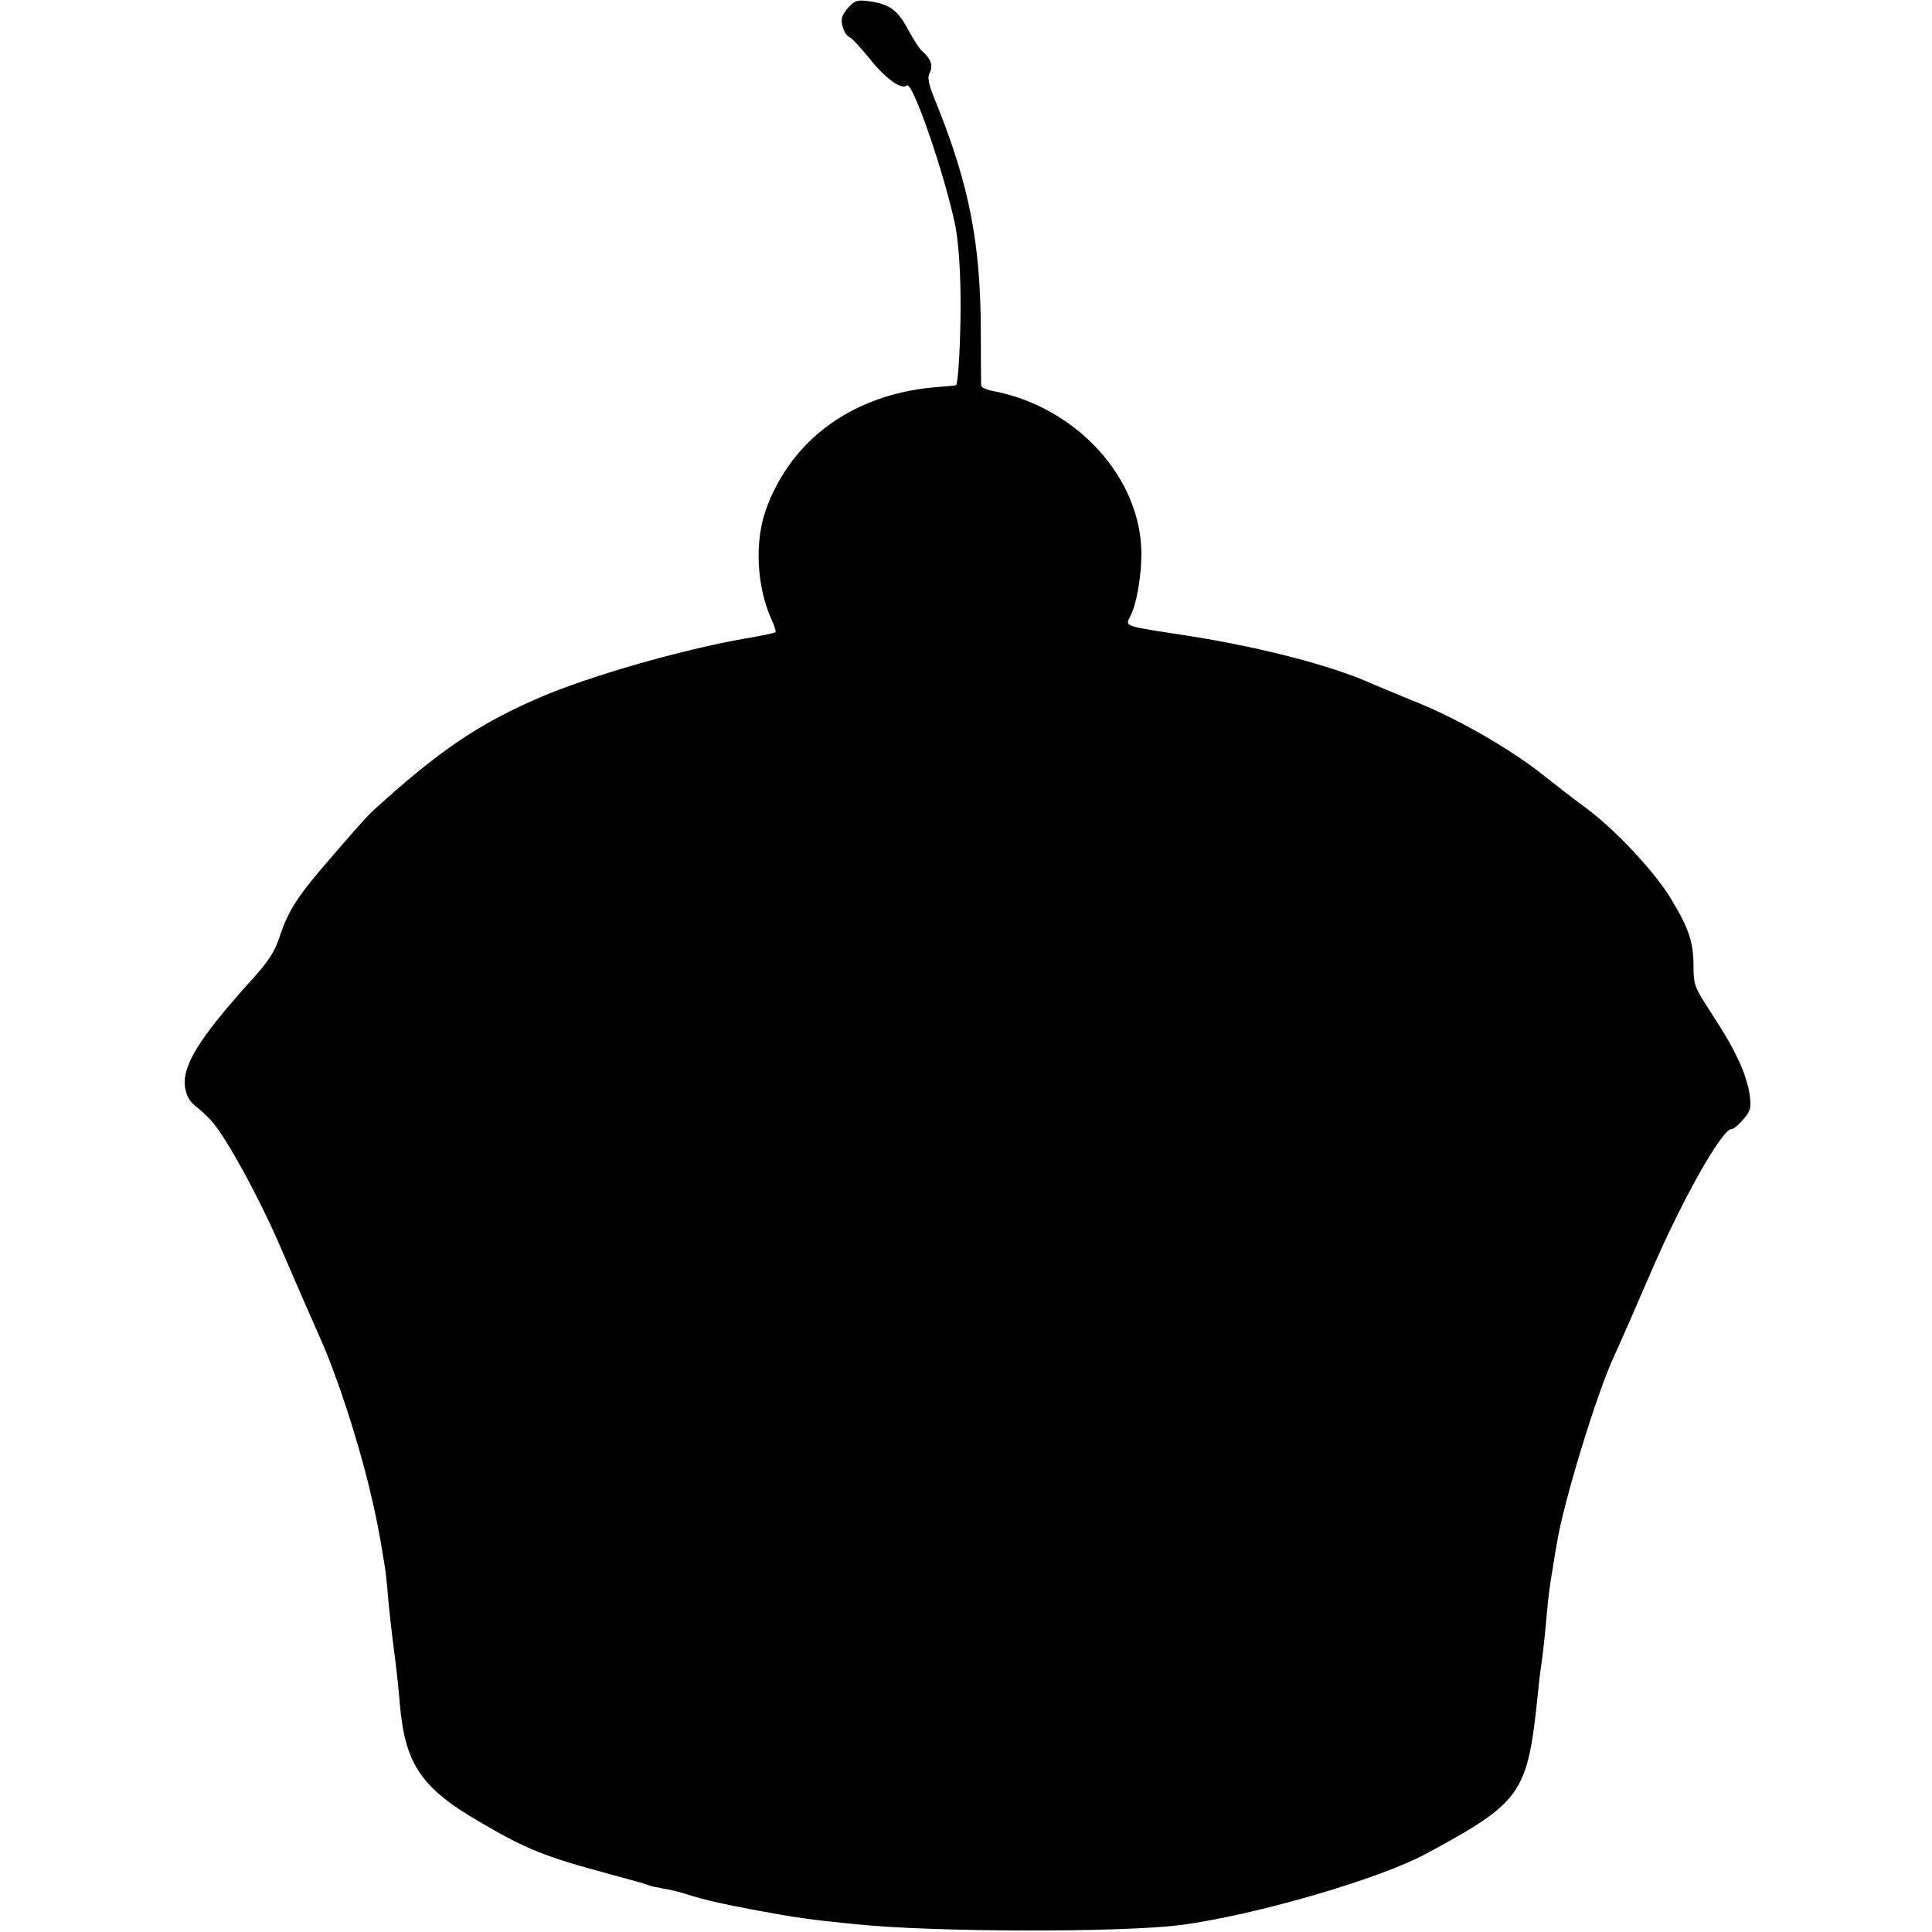 <?xml version="1.0" standalone="no"?>
<!DOCTYPE svg PUBLIC "-//W3C//DTD SVG 20010904//EN"
 "http://www.w3.org/TR/2001/REC-SVG-20010904/DTD/svg10.dtd">
<svg version="1.0" xmlns="http://www.w3.org/2000/svg"
 width="640pt" height="640pt" viewBox="0 0 640 640"
 preserveAspectRatio="xMidYMid meet">
<g transform="translate(0,640) scale(0.1,-0.1)"
fill="#000000" stroke="none">
<path d="M2813 6378 c-12 -12 -23 -30 -24 -38 -4 -22 10 -57 25 -63 8 -3 39
-37 70 -75 50 -63 104 -101 120 -85 18 18 127 -299 161 -467 11 -57 18 -164
17 -280 -1 -119 -8 -240 -15 -246 -1 -1 -33 -4 -72 -7 -269 -24 -473 -172
-557 -403 -39 -108 -32 -256 18 -367 10 -20 15 -39 13 -41 -2 -3 -47 -12 -99
-21 -209 -36 -519 -125 -683 -196 -183 -79 -304 -158 -477 -308 -95 -84 -78
-66 -204 -211 -121 -139 -149 -182 -180 -274 -16 -49 -37 -81 -93 -143 -172
-190 -230 -283 -220 -354 4 -27 14 -46 32 -61 15 -11 38 -33 52 -47 49 -52
163 -260 236 -431 41 -96 98 -226 126 -289 54 -119 126 -338 166 -506 21 -88
30 -132 49 -250 3 -16 8 -61 11 -100 3 -38 12 -119 20 -180 8 -60 17 -144 20
-185 18 -195 71 -274 267 -387 152 -89 212 -113 423 -170 71 -19 132 -36 136
-39 4 -2 24 -6 45 -10 22 -3 57 -12 79 -19 59 -19 118 -32 235 -54 125 -23
170 -30 323 -45 255 -27 879 -28 1077 -3 245 32 654 151 810 234 324 175 340
199 375 538 3 33 8 71 10 85 7 47 14 115 20 185 3 39 11 97 17 130 5 33 12 74
15 90 20 132 134 505 191 625 19 41 72 162 118 269 102 239 238 481 270 481 7
0 24 14 39 32 24 28 27 38 21 81 -3 28 -19 77 -35 111 -31 64 -40 79 -108 185
-38 59 -43 72 -43 126 0 83 -14 127 -73 225 -56 94 -193 239 -292 310 -33 24
-91 69 -130 100 -104 84 -280 186 -418 242 -67 27 -135 56 -152 63 -133 60
-368 121 -610 159 -215 33 -208 30 -191 64 21 40 37 133 37 207 0 252 -216
488 -493 540 -21 4 -38 12 -38 19 0 6 -1 90 -1 186 -1 285 -39 478 -145 742
-29 70 -33 91 -24 107 12 23 3 48 -25 71 -8 7 -29 39 -47 72 -34 65 -62 85
-130 94 -37 5 -46 2 -65 -18z"/>
</g>
</svg>
